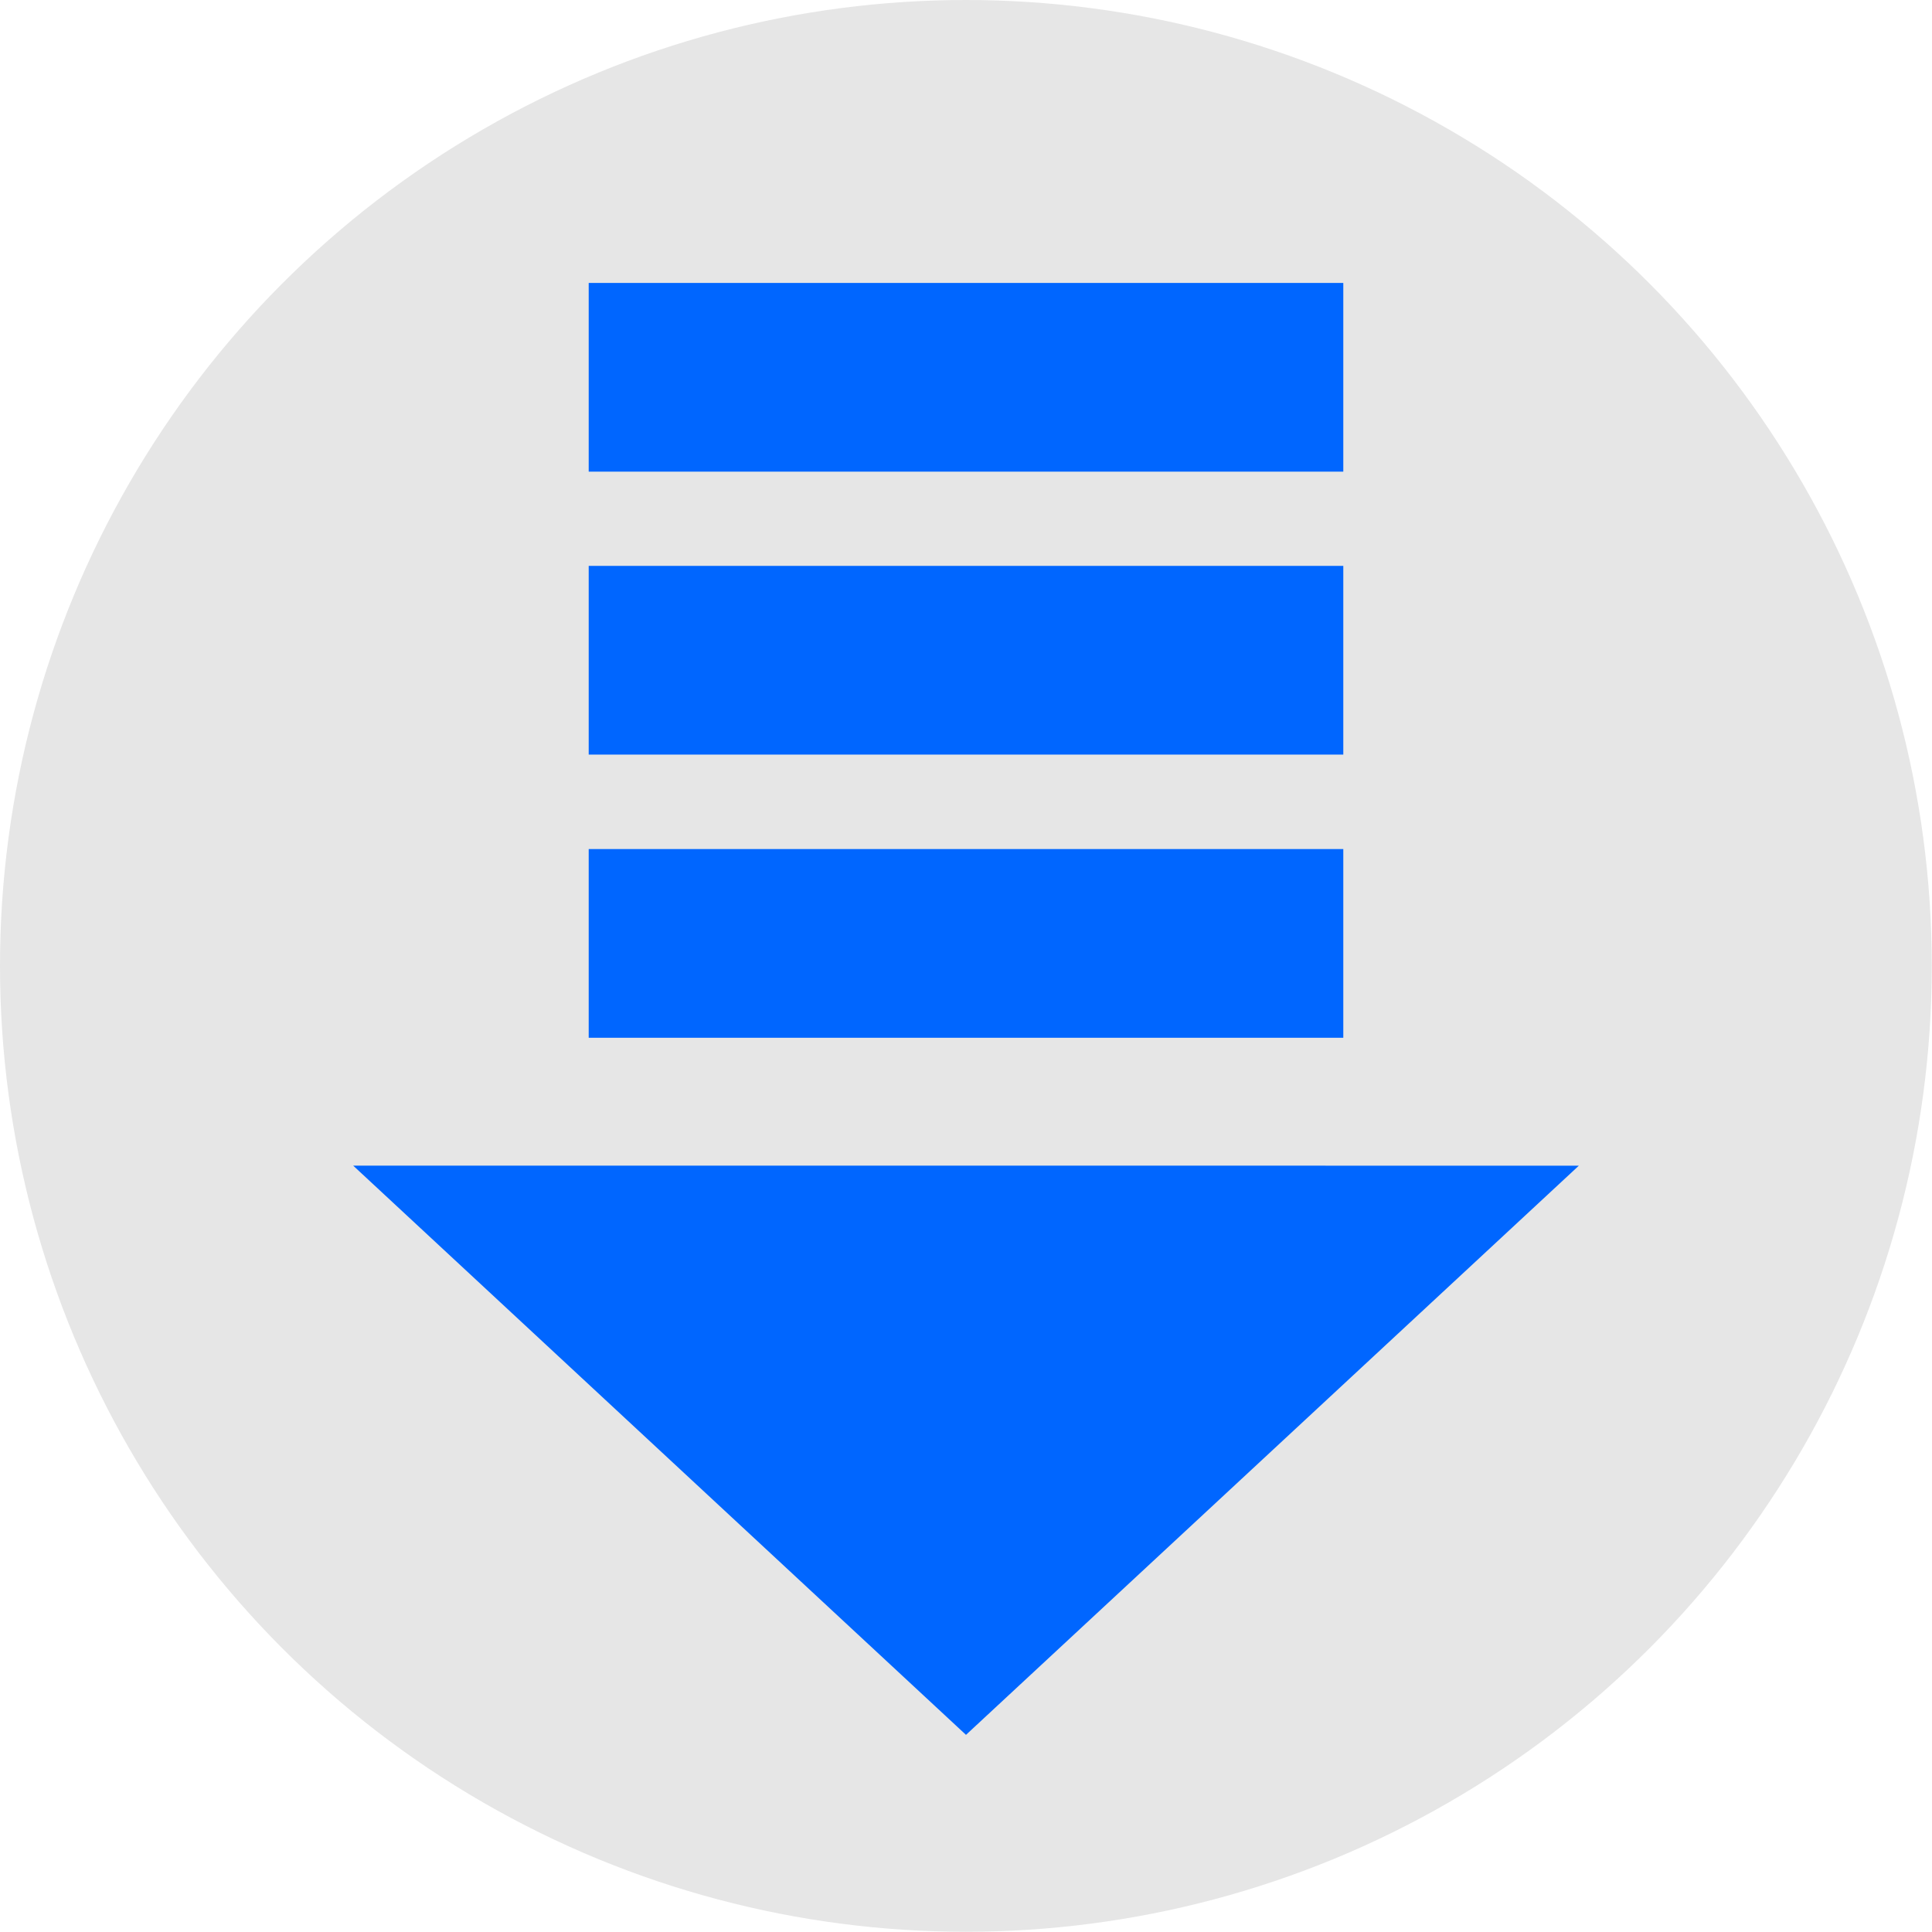 <?xml version="1.0" encoding="UTF-8" standalone="no"?>
<!-- Created with Inkscape (http://www.inkscape.org/) -->

<svg width="32" height="32" viewBox="0 0 8.467 8.467" version="1.1" id="svg5" inkscape:version="1.1.1 (3bf5ae0d25, 2021-09-20, custom)" sodipodi:docname="tinydm_32.svg" xmlns:inkscape="http://www.inkscape.org/namespaces/inkscape" xmlns:sodipodi="http://sodipodi.sourceforge.net/DTD/sodipodi-0.dtd" xmlns="http://www.w3.org/2000/svg" xmlns:svg="http://www.w3.org/2000/svg">
    <sodipodi:namedview id="namedview7" pagecolor="#ffffff" bordercolor="#666666" borderopacity="1.0" inkscape:pageshadow="2" inkscape:pageopacity="0.0" inkscape:pagecheckerboard="0" inkscape:document-units="mm" showgrid="false" units="px" width="32px" showguides="true" inkscape:guide-bbox="true" inkscape:zoom="2" inkscape:cx="128.75" inkscape:cy="68.75" inkscape:window-width="1366" inkscape:window-height="701" inkscape:window-x="0" inkscape:window-y="768" inkscape:window-maximized="1" inkscape:current-layer="layer1" />
    <defs id="defs2" />
    <g inkscape:label="Layer 1" inkscape:groupmode="layer" id="layer1">
        <circle style="fill:#e6e6e6;fill-rule:evenodd;stroke-width:0.015" id="path31" cx="4.233" cy="4.233" r="4.233" />
        <rect style="fill:#0066ff;stroke-width:0.01" id="rect265" width="3.307" height="0.827" x="2.58" y="1.24" />
        <rect style="fill:#0066ff;stroke-width:0.01" id="rect265-3" width="3.307" height="0.827" x="2.58" y="2.48" />
        <rect style="fill:#0066ff;stroke-width:0.01" id="rect265-3-6" width="3.307" height="0.827" x="2.58" y="3.721" />
        <path sodipodi:type="star" style="fill:#0066ff;fill-opacity:1" id="path659" inkscape:flatsided="false" sodipodi:sides="3" sodipodi:cx="0.0047989083" sodipodi:cy="725.78326" sodipodi:r1="44.943176" sodipodi:r2="22.471588" sodipodi:arg1="-0.51129098" sodipodi:arg2="0.53590657" inkscape:rounded="0" inkscape:randomized="0" d="M 39.2,703.792 19.326,737.258 -0.548,770.723 -19.593,736.779 -38.638,702.834 0.281,703.313 Z" transform="matrix(0.069,-4.5170005e-4,8.4758004e-4,0.037,3.618,-20.914)" inkscape:transform-center-x="-5.1278668e-05" inkscape:transform-center-y="0.41338488" />
    </g>
</svg>